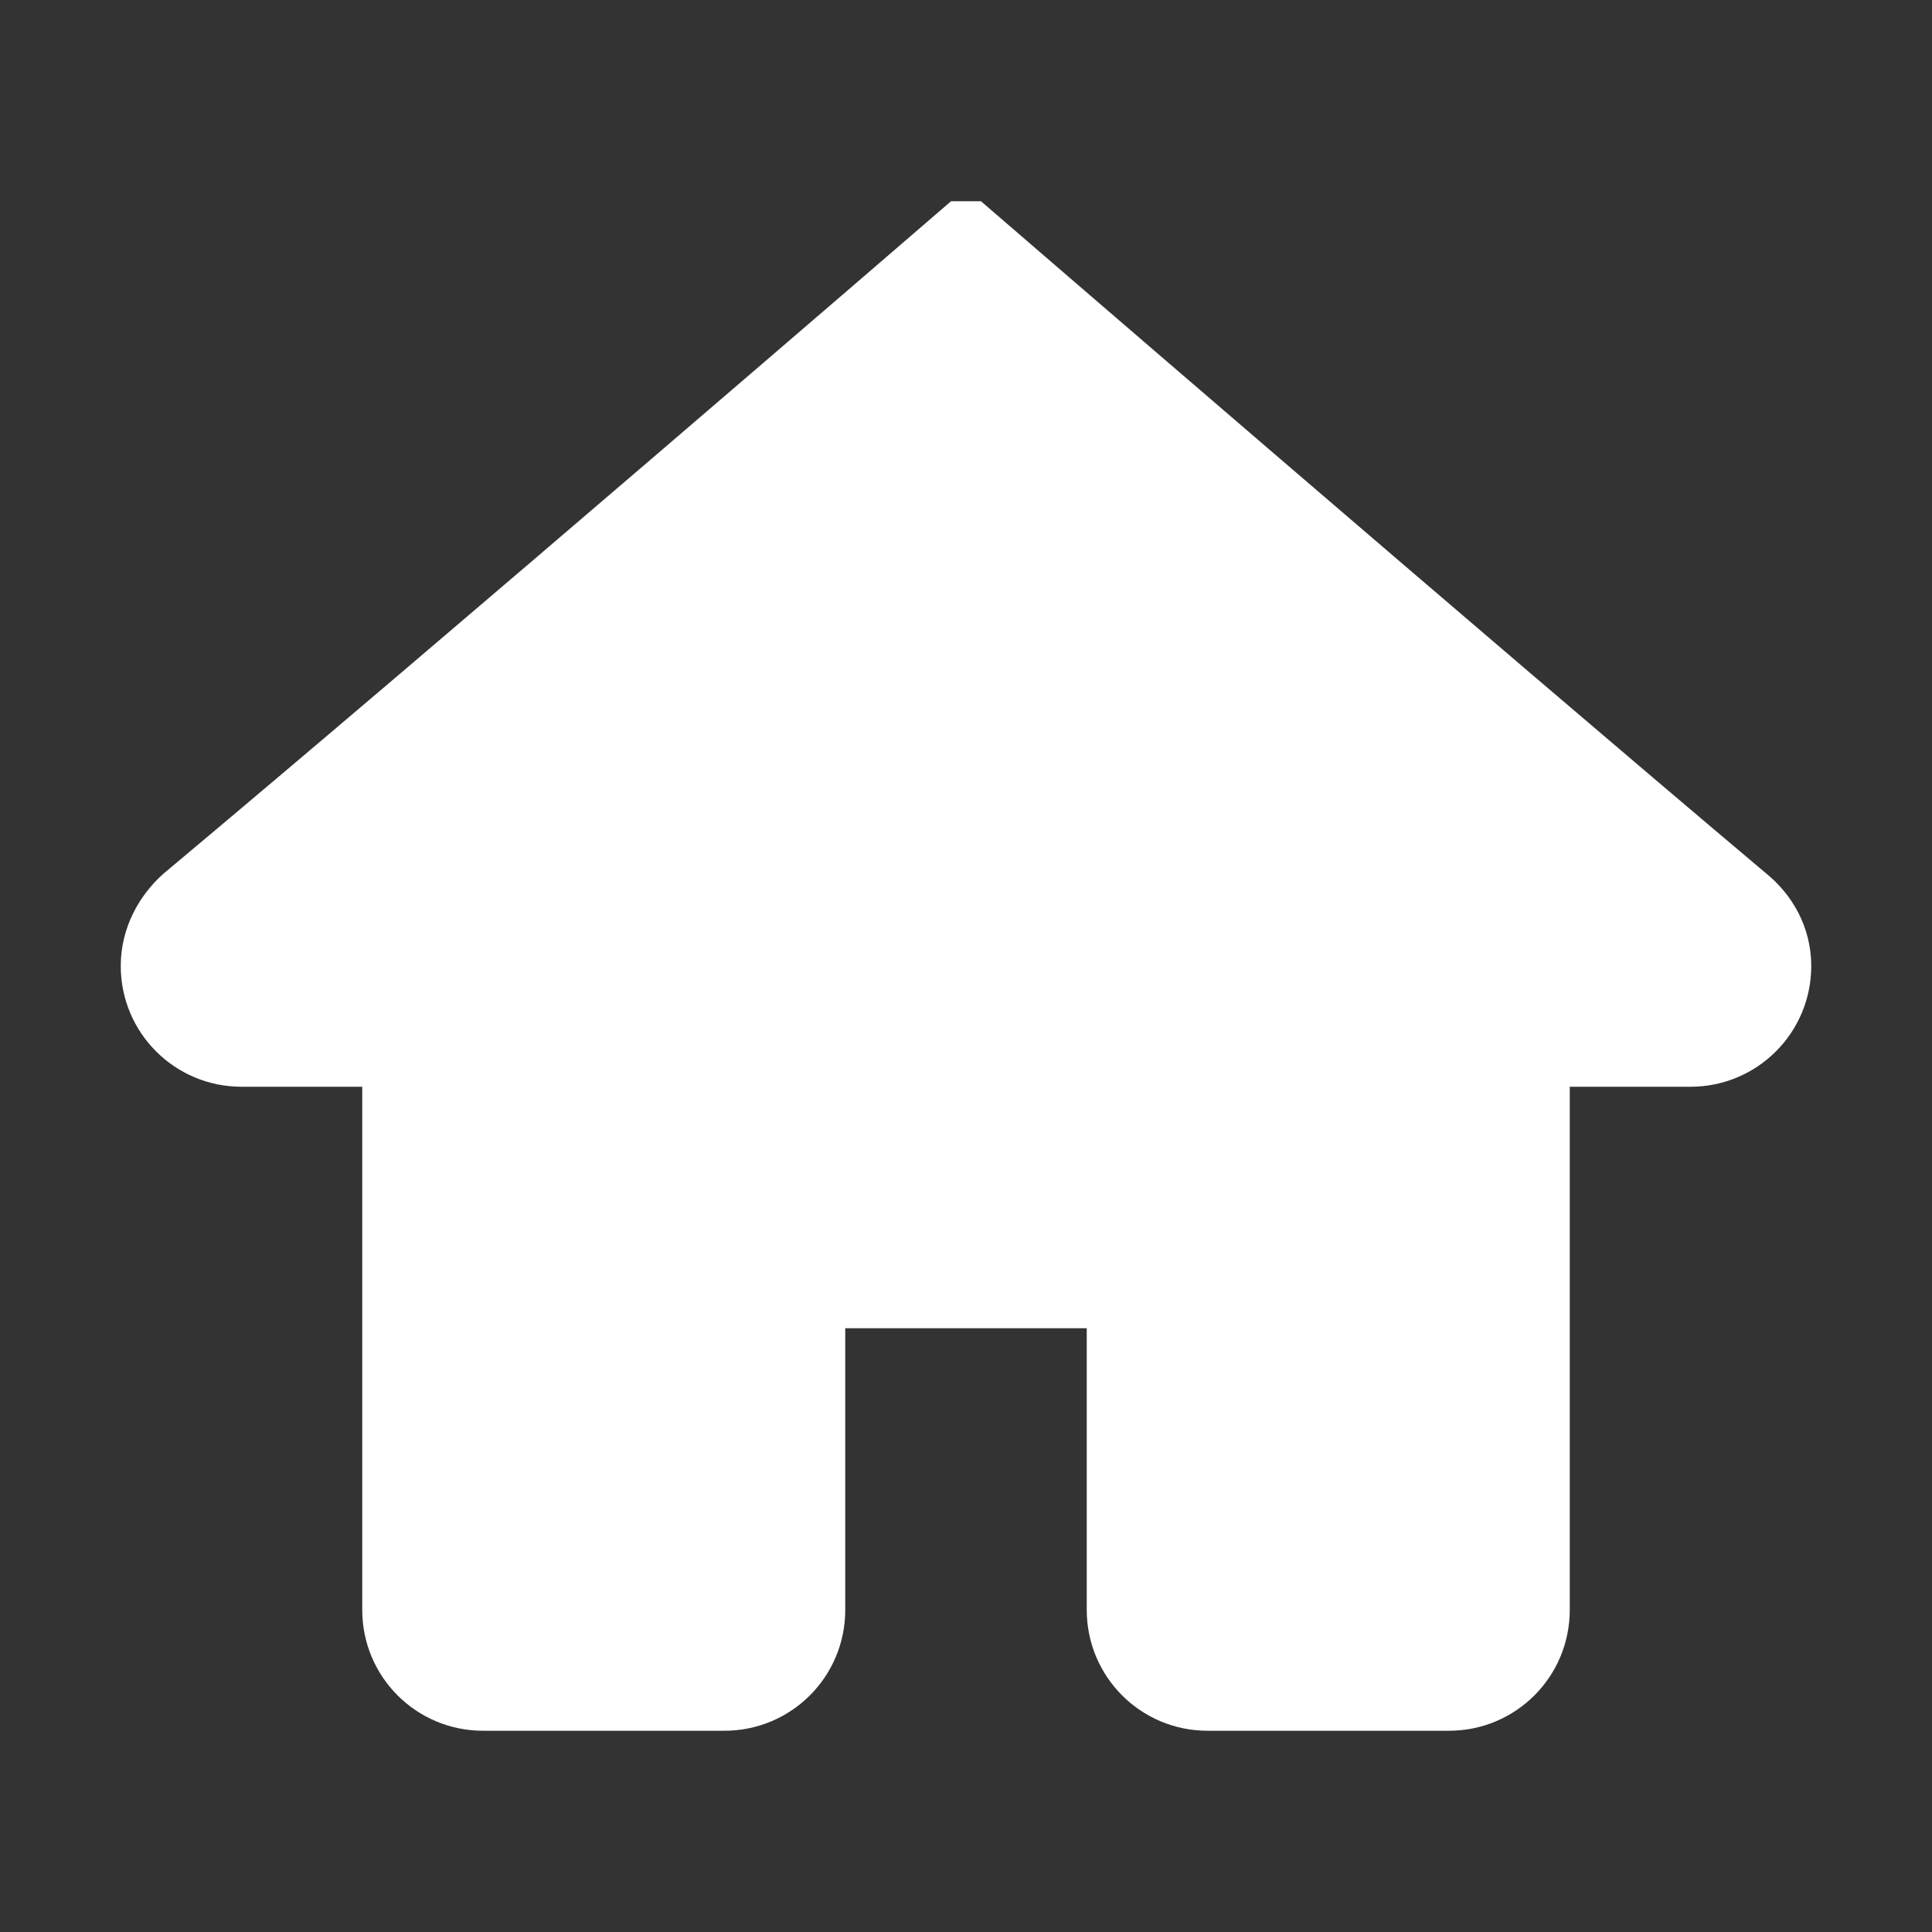 <svg width="24" height="24" xmlns="http://www.w3.org/2000/svg">

 <rect width="100%" height="100%" fill="#333333" stroke="none"/>

 <g>
  <title>background</title>
  <rect fill="none" id="canvas_background" height="402" width="582" y="-1" x="-1"/>
 </g>
 <g>
  <title>Layer 1</title>
  <path fill="#ffffff" stroke="#ffffff" id="svg_1" d="m12,3c0,0 -6.186,5.34 -9.643,8.232c-0.203,0.184 -0.357,0.452 -0.357,0.768c0,0.553 0.447,1 1,1l2,0l0,7c0,0.553 0.447,1 1,1l3,0c0.553,0 1,-0.448 1,-1l0,-4l4,0l0,4c0,0.552 0.447,1 1,1l3,0c0.553,0 1,-0.447 1,-1l0,-7l2,0c0.553,0 1,-0.447 1,-1c0,-0.316 -0.154,-0.584 -0.383,-0.768c-3.433,-2.892 -9.617,-8.232 -9.617,-8.232z"/>
 </g>
</svg>